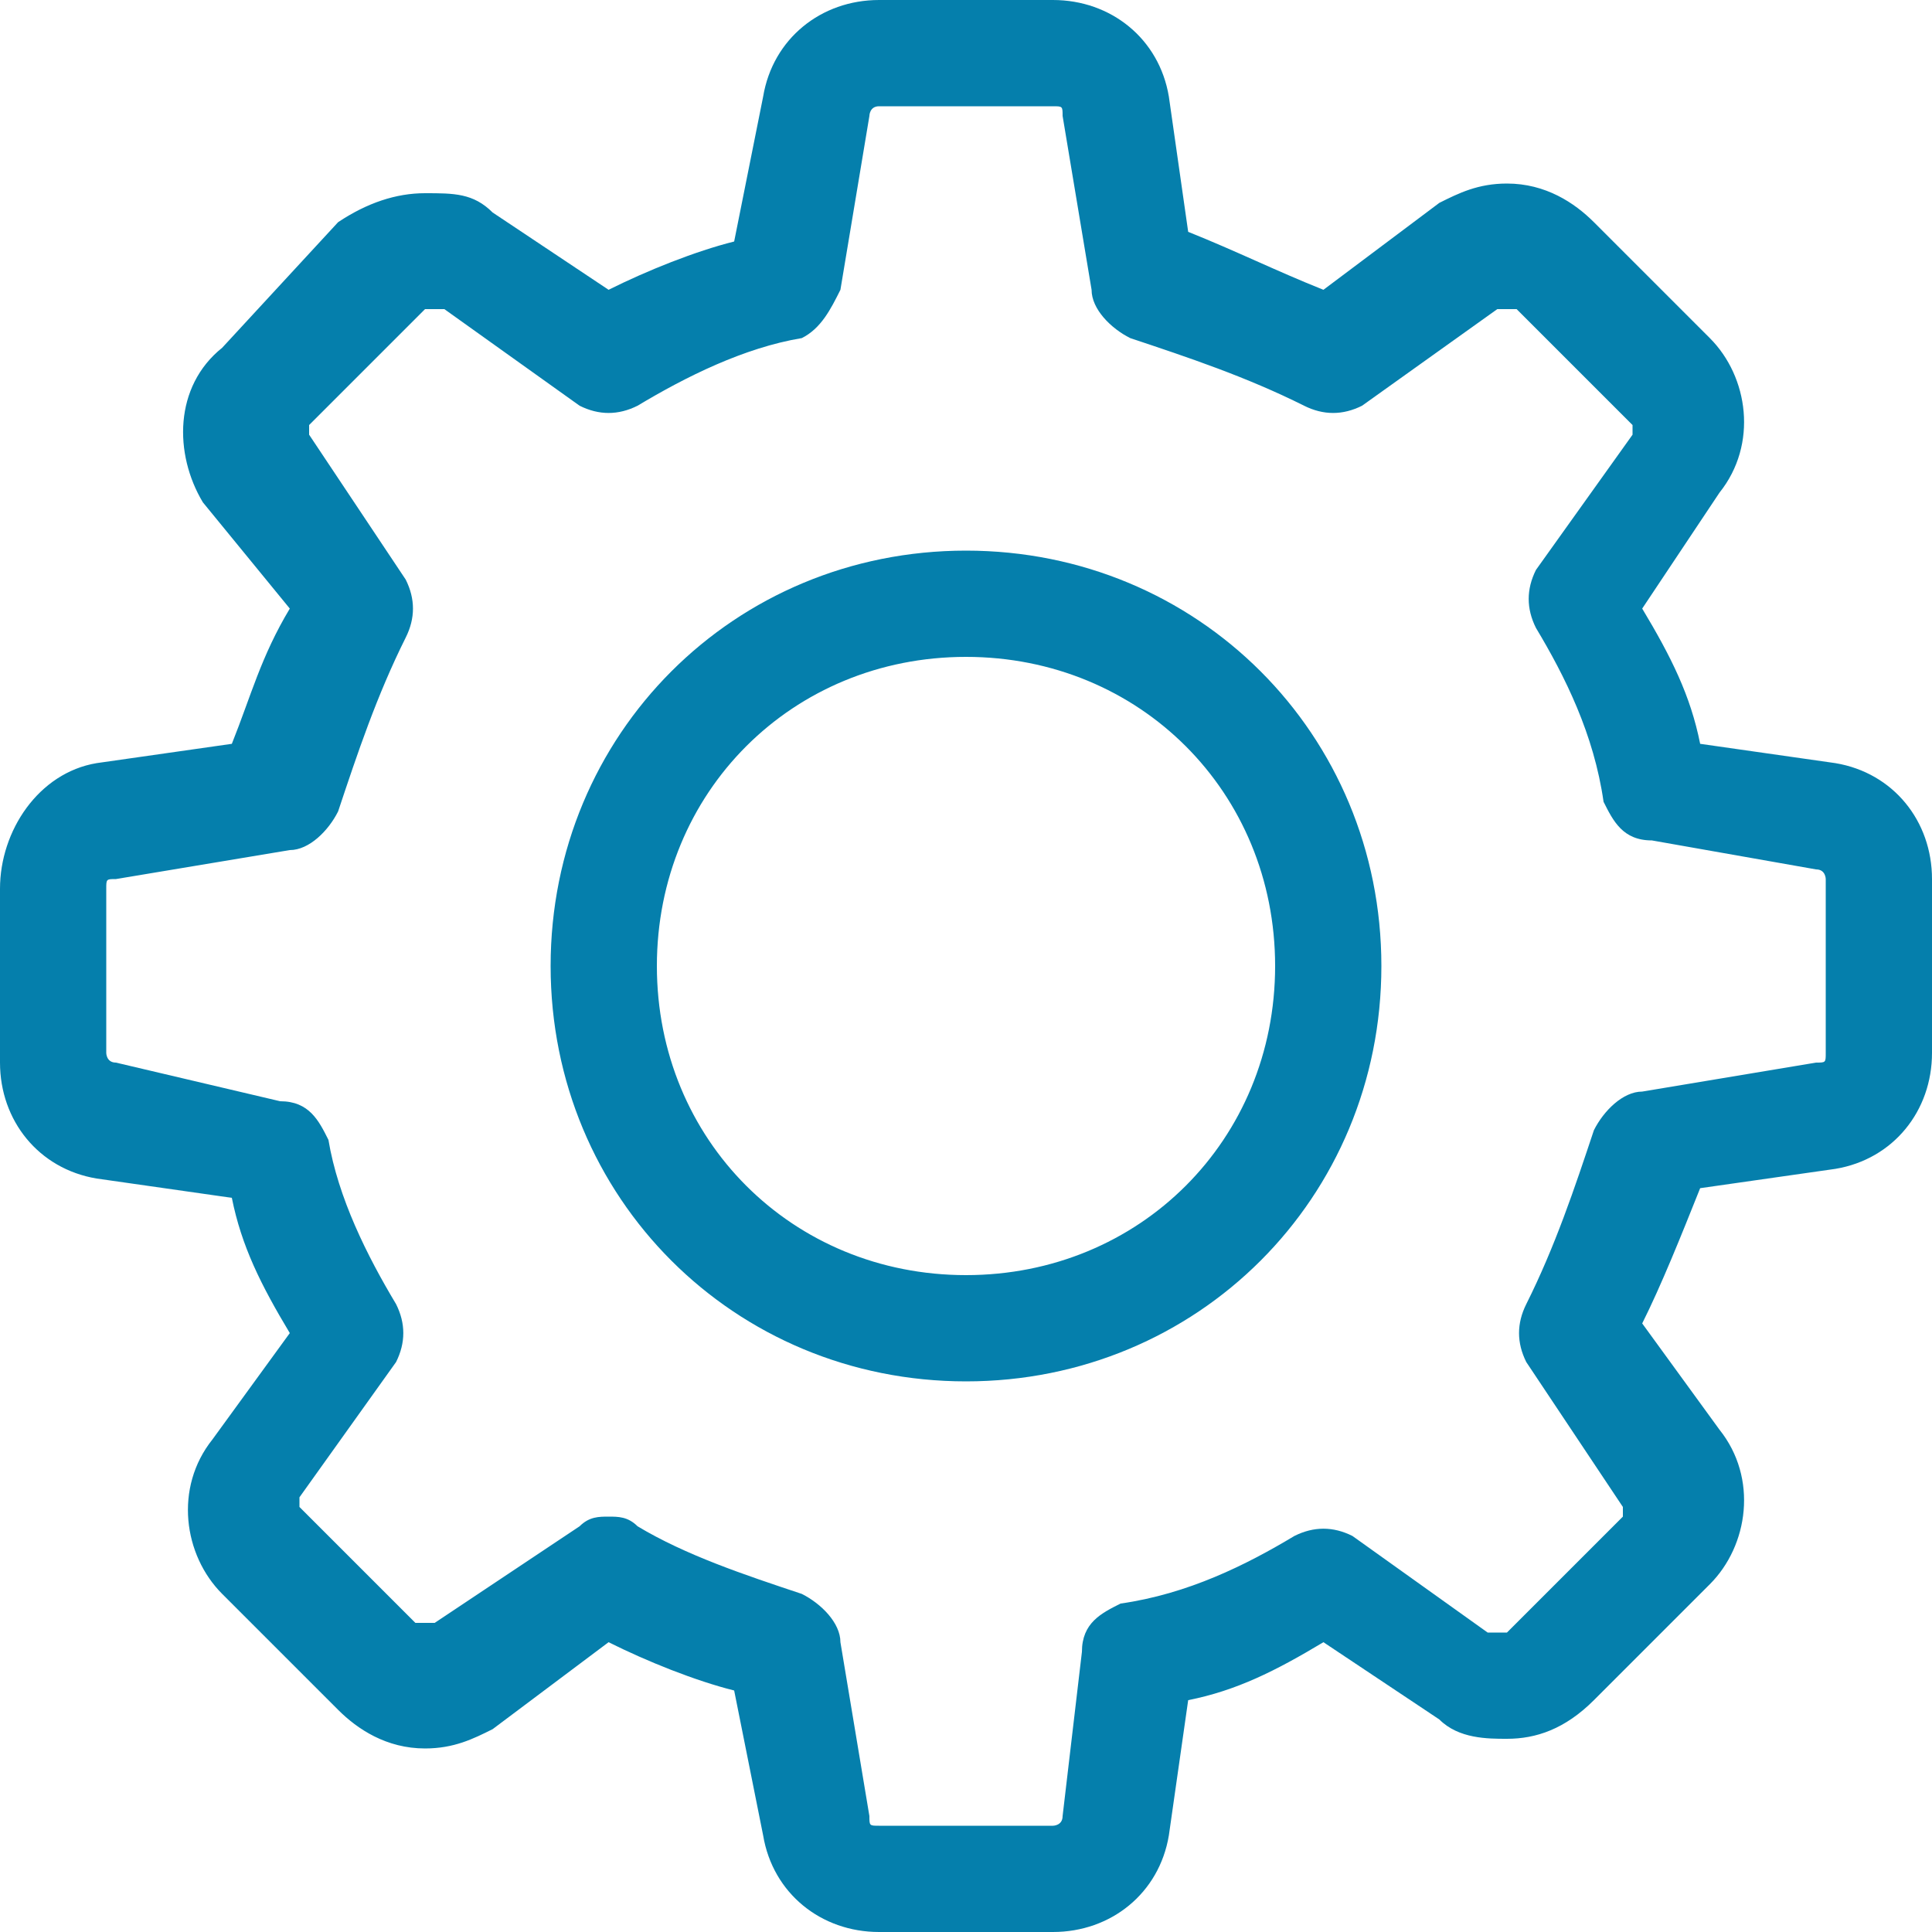 <svg xmlns="http://www.w3.org/2000/svg" width="20" height="20" viewBox="0 0 20 20"><path fill="#057FAC" d="M19 7.9l-1.4-.2c-.1-.5-.3-.9-.6-1.4l.8-1.2c.4-.5.3-1.2-.1-1.6l-1.2-1.2c-.2-.2-.5-.4-.9-.4-.3 0-.5.1-.7.2l-1.2.9c-.5-.2-.9-.4-1.4-.6L12.1 1c-.1-.6-.6-1-1.2-1H9.1C8.5 0 8 .4 7.9 1l-.3 1.5c-.4.1-.9.3-1.3.5l-1.2-.8C4.9 2 4.7 2 4.4 2c-.3 0-.6.1-.9.3L2.3 3.6c-.5.4-.5 1.1-.2 1.6L3 6.3c-.3.5-.4.9-.6 1.4L1 7.9c-.6.1-1 .7-1 1.3V11c0 .6.4 1.1 1 1.2l1.4.2c.1.5.3.9.6 1.4l-.8 1.1c-.4.5-.3 1.2.1 1.6l1.2 1.2c.2.2.5.4.9.4.3 0 .5-.1.7-.2l1.2-.9c.4.2.9.4 1.3.5l.3 1.5c.1.6.6 1 1.2 1h1.8c.6 0 1.1-.4 1.2-1l.2-1.4c.5-.1.9-.3 1.4-.6l1.2.8c.2.2.5.2.7.2.3 0 .6-.1.9-.4l1.2-1.2c.4-.4.5-1.1.1-1.6l-.8-1.1c.2-.4.4-.9.6-1.4l1.4-.2c.6-.1 1-.6 1-1.2V9.1c0-.6-.4-1.1-1-1.2zm-.1 3c0 .1 0 .1-.1.1l-1.8.3c-.2 0-.4.2-.5.4-.2.6-.4 1.2-.7 1.8-.1.2-.1.4 0 .6l1 1.5v.1l-1.2 1.2h-.2l-1.4-1c-.2-.1-.4-.1-.6 0-.5.3-1.1.6-1.8.7-.2.1-.4.2-.4.5l-.2 1.7c0 .1-.1.1-.1.1H9.1c-.1 0-.1 0-.1-.1L8.7 17c0-.2-.2-.4-.4-.5-.6-.2-1.2-.4-1.7-.7-.1-.1-.2-.1-.3-.1-.1 0-.2 0-.3.1l-1.5 1h-.2l-1.2-1.2v-.1l1-1.4c.1-.2.1-.4 0-.6-.3-.5-.6-1.1-.7-1.7-.1-.2-.2-.4-.5-.4L1.2 11c-.1 0-.1-.1-.1-.1V9.2c0-.1 0-.1.1-.1L3 8.8c.2 0 .4-.2.5-.4.2-.6.4-1.2.7-1.8.1-.2.1-.4 0-.6l-1-1.5v-.1l1.2-1.2h.2l1.4 1c.2.1.4.1.6 0 .5-.3 1.1-.6 1.7-.7.2-.1.3-.3.4-.5L9 1.2s0-.1.1-.1h1.8c.1 0 .1 0 .1.1l.3 1.8c0 .2.2.4.4.5.6.2 1.2.4 1.8.7.2.1.4.1.6 0l1.4-1h.2l1.2 1.2v.1l-1 1.4c-.1.2-.1.4 0 .6.3.5.6 1.1.7 1.8.1.2.2.4.5.4l1.7.3c.1 0 .1.1.1.1v1.8zM10 5.7c-2.4 0-4.3 1.9-4.3 4.3s1.9 4.3 4.3 4.3 4.3-1.9 4.3-4.3-1.9-4.3-4.3-4.3zm0 7.5c-1.8 0-3.2-1.4-3.2-3.2S8.2 6.8 10 6.8s3.2 1.4 3.2 3.2-1.4 3.2-3.2 3.2z"/></svg>